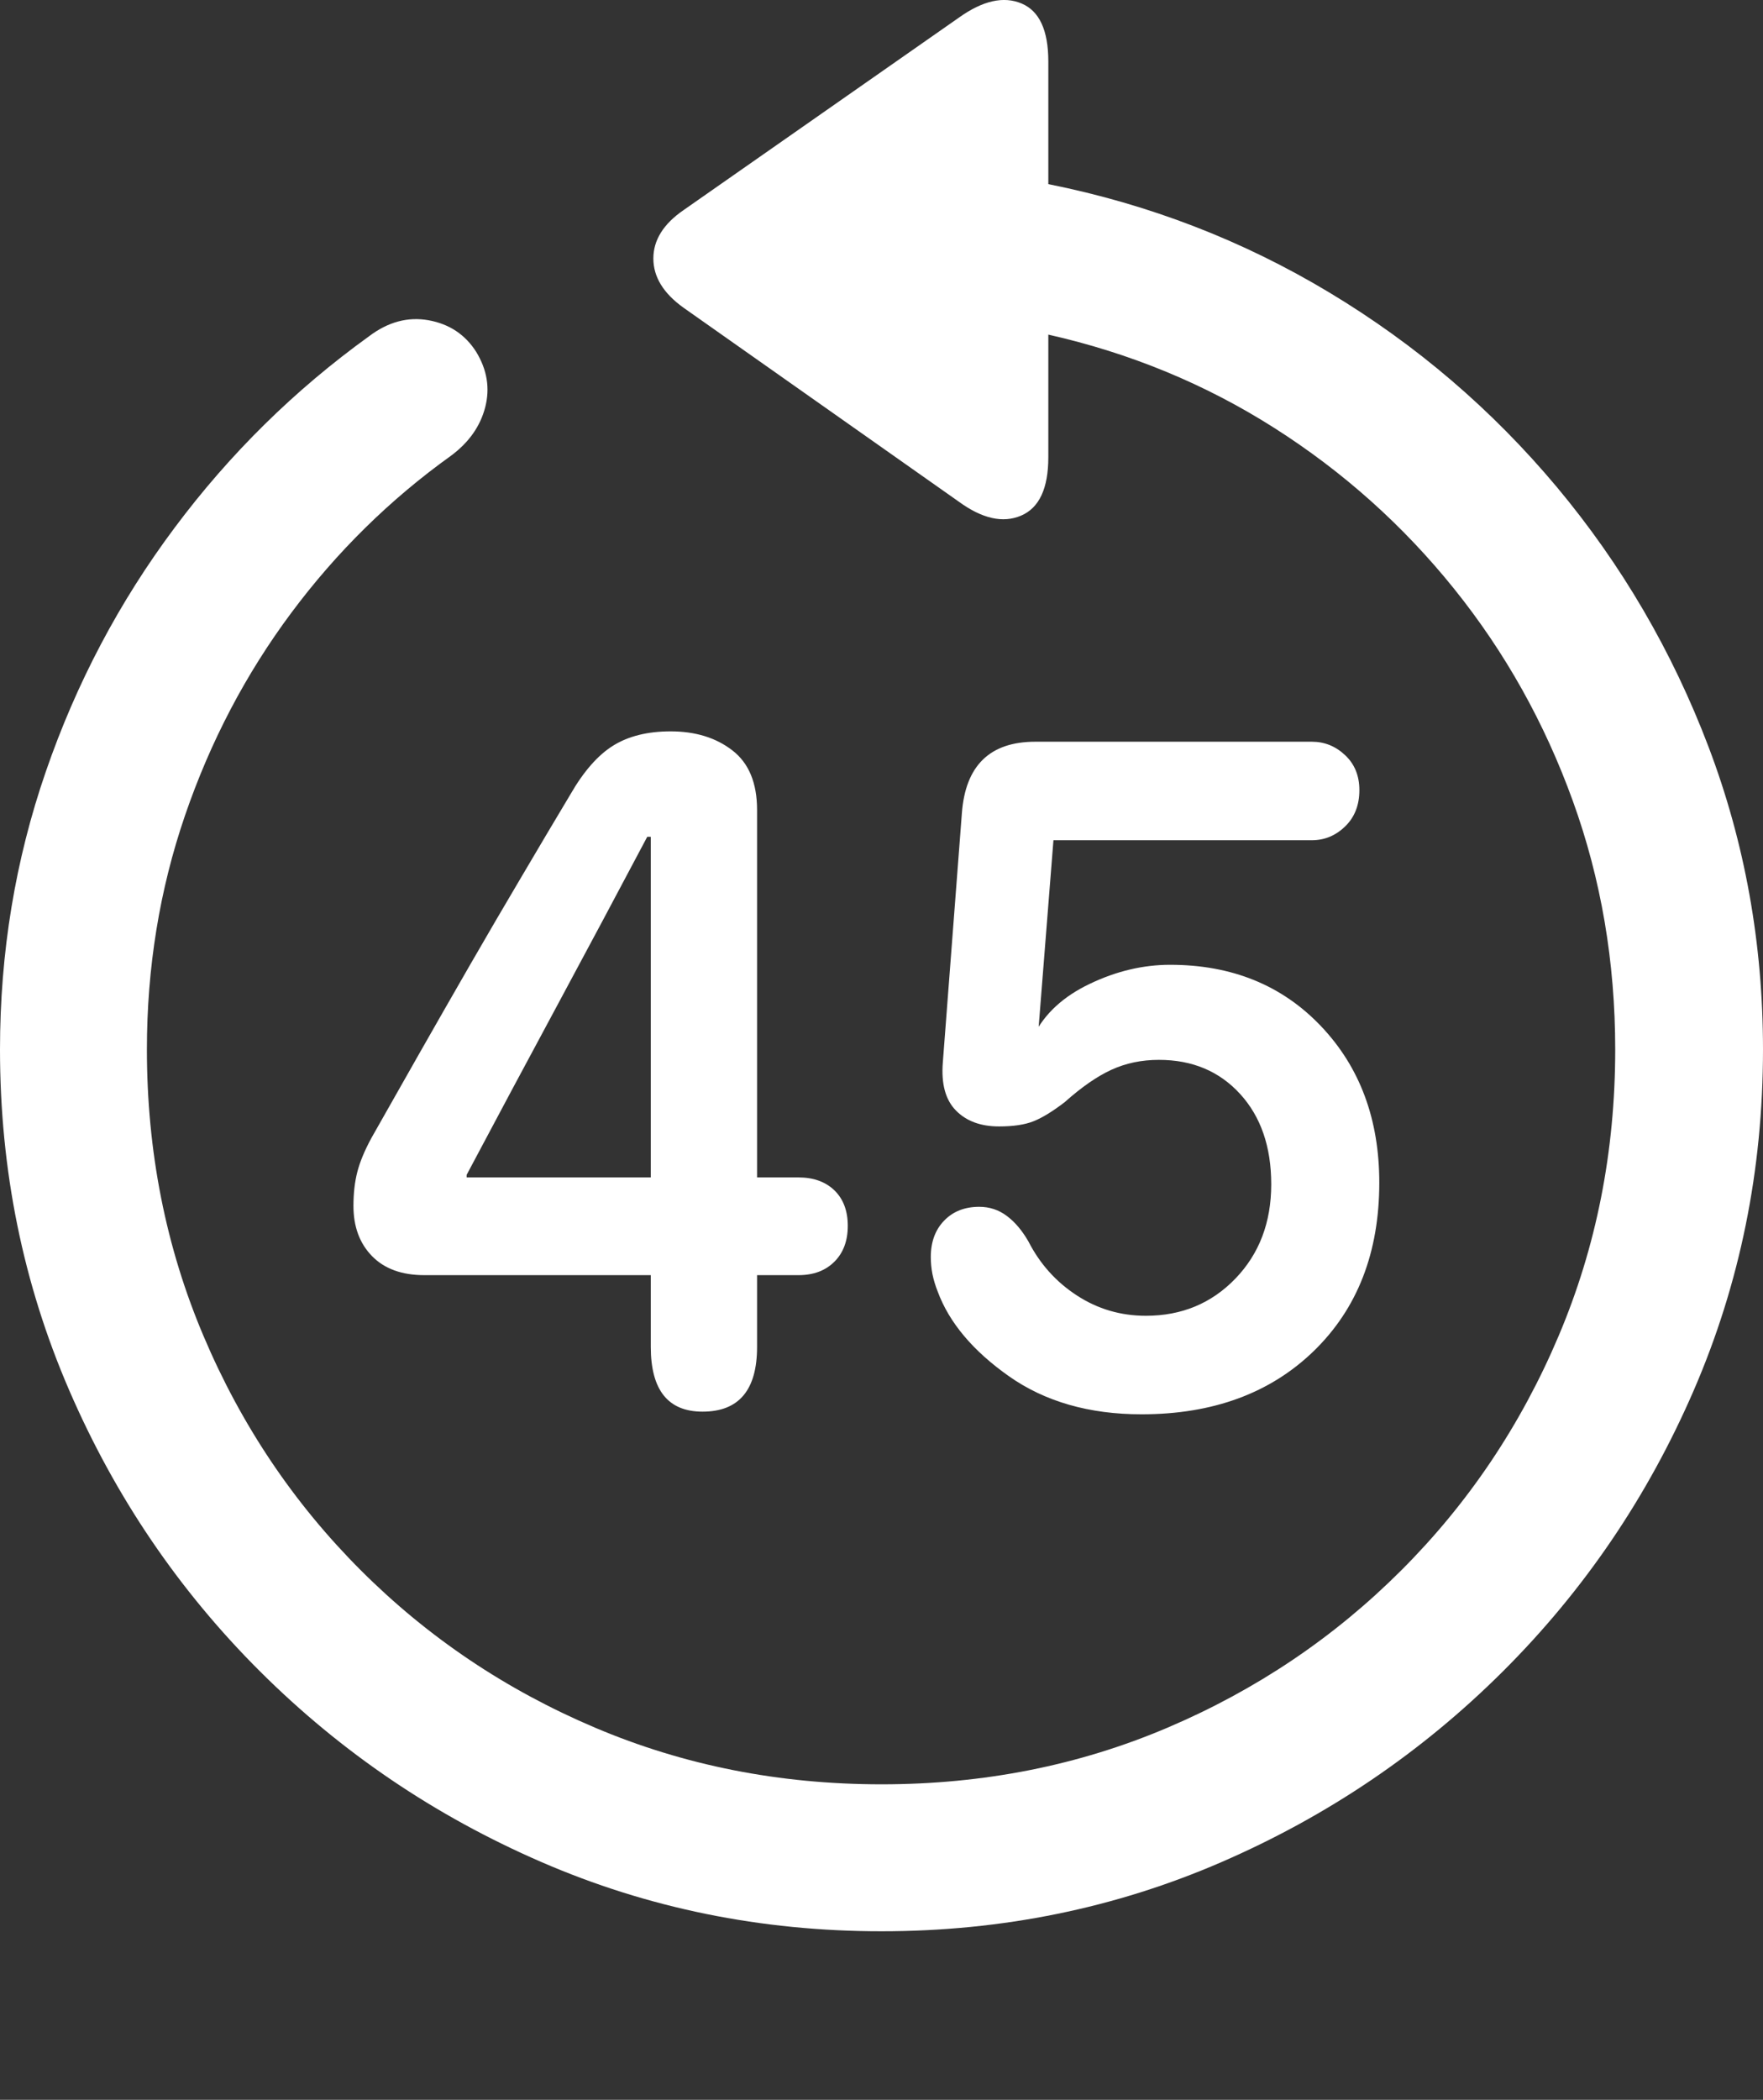 <?xml version="1.0" encoding="UTF-8"?>
<!--Generator: Apple Native CoreSVG 175.5-->
<!DOCTYPE svg
PUBLIC "-//W3C//DTD SVG 1.1//EN"
       "http://www.w3.org/Graphics/SVG/1.1/DTD/svg11.dtd">
<svg version="1.1" xmlns="http://www.w3.org/2000/svg" xmlns:xlink="http://www.w3.org/1999/xlink" width="19.922" height="23.721">
 <rect width="100%" height="100%" fill="#333333" stroke="none"/>
 <g>
  <rect height="23.721" opacity="0" width="19.922" x="0" y="0"/>
  <path d="M0 11.856Q0 13.897 0.781 15.703Q1.562 17.51 2.939 18.882Q4.316 20.254 6.118 21.035Q7.92 21.817 9.961 21.817Q12.002 21.817 13.804 21.035Q15.605 20.254 16.982 18.882Q18.359 17.51 19.141 15.703Q19.922 13.897 19.922 11.856Q19.922 10.059 19.307 8.438Q18.691 6.817 17.593 5.503Q16.494 4.19 15.024 3.306Q13.555 2.422 11.846 2.08L11.846 0.694Q11.846 0.166 11.543 0.039Q11.24-0.088 10.84 0.196L7.725 2.373Q7.383 2.608 7.383 2.92Q7.383 3.233 7.725 3.477L10.83 5.664Q11.23 5.957 11.538 5.825Q11.846 5.694 11.846 5.166L11.846 3.78Q13.232 4.092 14.399 4.834Q15.566 5.576 16.431 6.651Q17.295 7.725 17.773 9.048Q18.252 10.371 18.252 11.856Q18.252 13.584 17.612 15.093Q16.973 16.602 15.835 17.739Q14.697 18.877 13.193 19.517Q11.69 20.157 9.961 20.157Q8.232 20.157 6.724 19.517Q5.215 18.877 4.077 17.739Q2.939 16.602 2.3 15.093Q1.66 13.584 1.66 11.856Q1.66 10.469 2.09 9.214Q2.52 7.959 3.291 6.924Q4.062 5.889 5.098 5.147Q5.4 4.922 5.483 4.6Q5.566 4.278 5.381 3.975Q5.195 3.682 4.844 3.618Q4.492 3.555 4.17 3.799Q2.91 4.707 1.973 5.962Q1.035 7.217 0.518 8.716Q0 10.215 0 11.856Z" fill="#ffffff"/>
  <path d="M7.939 15.947Q8.555 15.947 8.555 15.215L8.555 14.405L9.023 14.405Q9.277 14.405 9.429 14.253Q9.58 14.102 9.58 13.848Q9.58 13.594 9.429 13.447Q9.277 13.301 9.023 13.301L8.555 13.301L8.555 9.151Q8.555 8.692 8.276 8.477Q7.998 8.262 7.578 8.262Q7.188 8.262 6.929 8.423Q6.67 8.584 6.445 8.975Q6.182 9.414 5.894 9.903Q5.605 10.391 5.312 10.899Q5.02 11.406 4.736 11.905Q4.453 12.403 4.199 12.852Q4.082 13.067 4.038 13.238Q3.994 13.408 3.994 13.623Q3.994 13.975 4.204 14.19Q4.414 14.405 4.795 14.405L7.354 14.405L7.354 15.215Q7.354 15.947 7.939 15.947ZM5.273 13.301L5.273 13.272Q5.781 12.315 6.294 11.363Q6.807 10.41 7.314 9.453L7.354 9.453L7.354 13.301ZM12.9 15.977Q14.111 15.977 14.849 15.259Q15.586 14.541 15.586 13.36Q15.586 12.285 14.927 11.592Q14.268 10.899 13.223 10.899Q12.764 10.899 12.315 11.114Q11.865 11.328 11.68 11.7L11.729 11.7L11.904 9.492L14.824 9.492Q15.039 9.492 15.2 9.336Q15.361 9.18 15.361 8.926Q15.361 8.682 15.2 8.531Q15.039 8.379 14.824 8.379L11.699 8.379Q10.928 8.379 10.869 9.19L10.654 12.002Q10.625 12.364 10.801 12.544Q10.977 12.725 11.289 12.725Q11.533 12.725 11.68 12.666Q11.826 12.608 12.031 12.451Q12.315 12.197 12.559 12.085Q12.803 11.973 13.096 11.973Q13.662 11.973 14.014 12.359Q14.365 12.744 14.365 13.379Q14.365 14.024 13.96 14.444Q13.555 14.864 12.949 14.864Q12.52 14.864 12.168 14.634Q11.816 14.405 11.621 14.024Q11.514 13.838 11.377 13.736Q11.24 13.633 11.065 13.633Q10.82 13.633 10.669 13.789Q10.518 13.945 10.518 14.2Q10.518 14.297 10.537 14.395Q10.557 14.492 10.596 14.59Q10.791 15.117 11.401 15.547Q12.012 15.977 12.9 15.977Z" fill="#ffffff"/>
 </g>
</svg>
